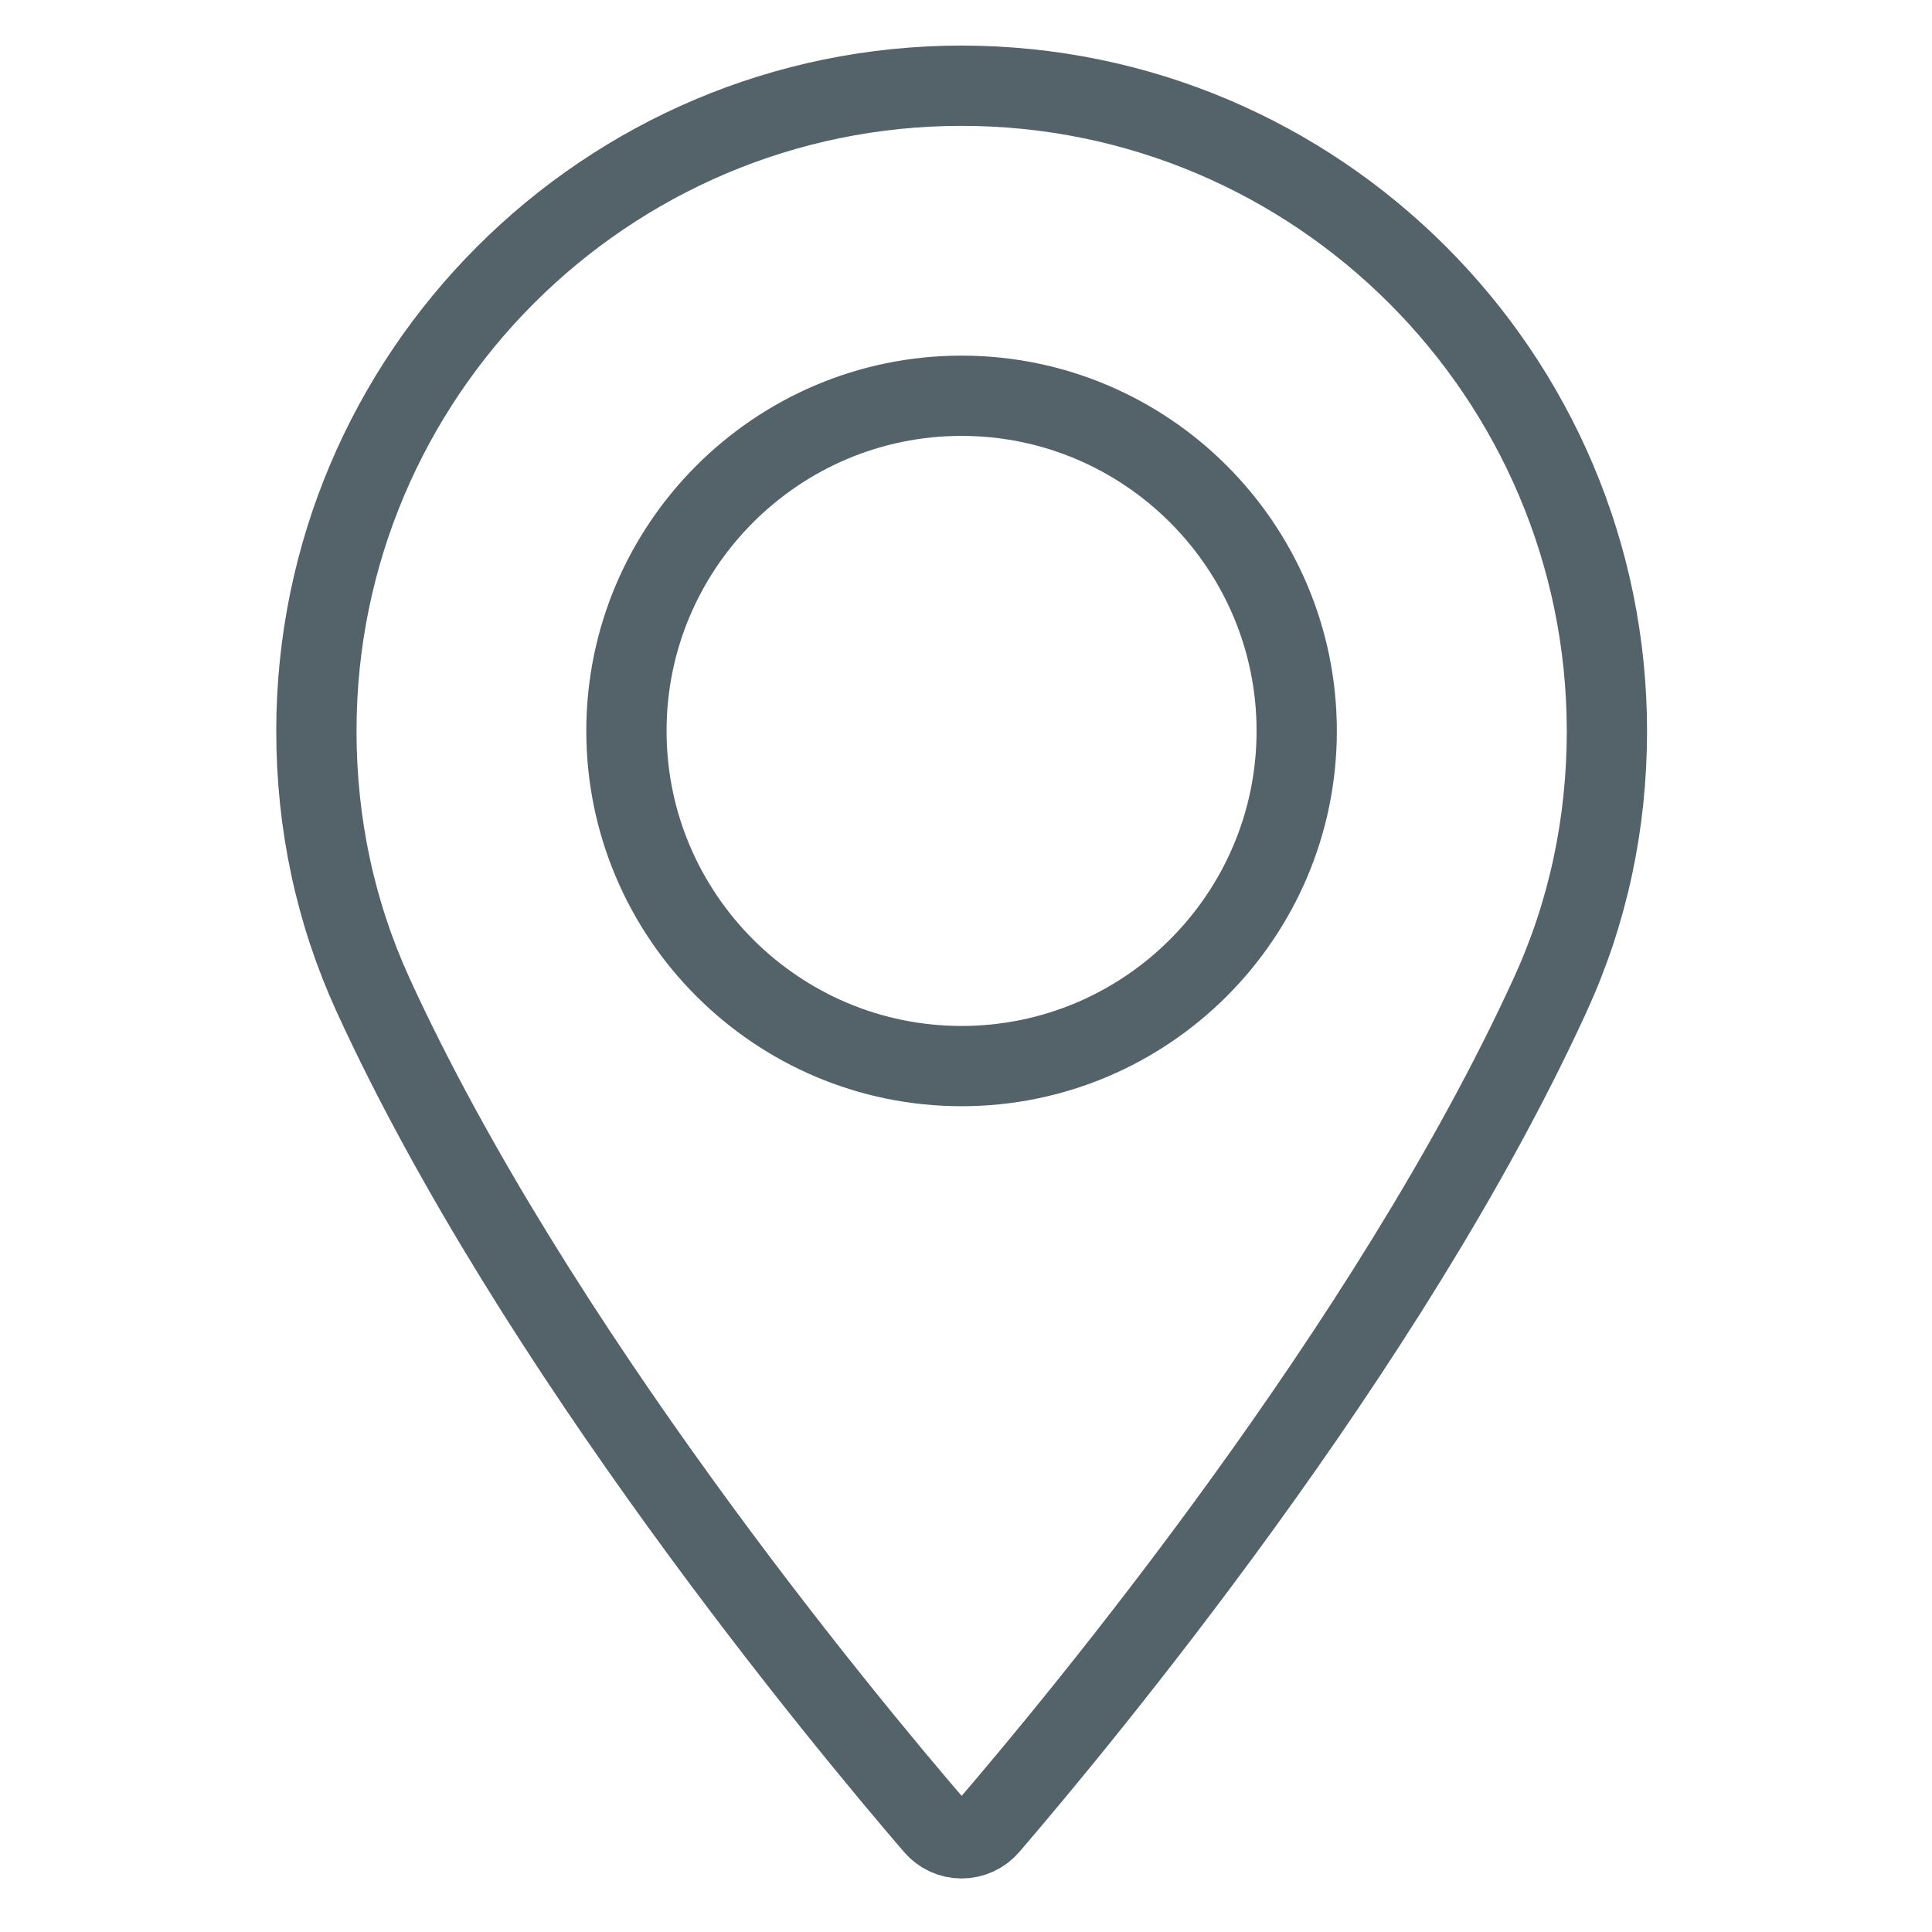 <?xml version="1.0" encoding="utf-8"?>
<!-- Generator: Adobe Illustrator 16.0.0, SVG Export Plug-In . SVG Version: 6.00 Build 0)  -->
<!DOCTYPE svg PUBLIC "-//W3C//DTD SVG 1.1//EN" "http://www.w3.org/Graphics/SVG/1.1/DTD/svg11.dtd">
<svg version="1.1" id="Capa_1" xmlns="http://www.w3.org/2000/svg" xmlns:xlink="http://www.w3.org/1999/xlink" x="0px" y="0px"
	 width="46px" height="46px" viewBox="0 0 46 46" enable-background="new 0 0 46 46" xml:space="preserve">
<g>
	<path fill="none" stroke="#54626A" stroke-width="1.911" stroke-miterlimit="10" d="M22.894,2.041
		c-8.47,0-15.361,6.892-15.361,15.362c0,2.21,0.453,4.321,1.343,6.272c3.841,8.403,11.206,17.278,13.373,19.797
		c0.161,0.189,0.398,0.298,0.646,0.298c0.25,0,0.486-0.108,0.649-0.298c2.165-2.52,9.53-11.392,13.371-19.797
		c0.893-1.952,1.345-4.062,1.345-6.272C38.255,8.933,31.364,2.041,22.894,2.041L22.894,2.041z M22.894,25.383
		c-4.399,0-7.979-3.58-7.979-7.98c0-4.399,3.58-7.98,7.979-7.98c4.4,0,7.98,3.581,7.98,7.98
		C30.874,21.803,27.294,25.383,22.894,25.383L22.894,25.383z M22.894,25.383"/>
</g>
</svg>
